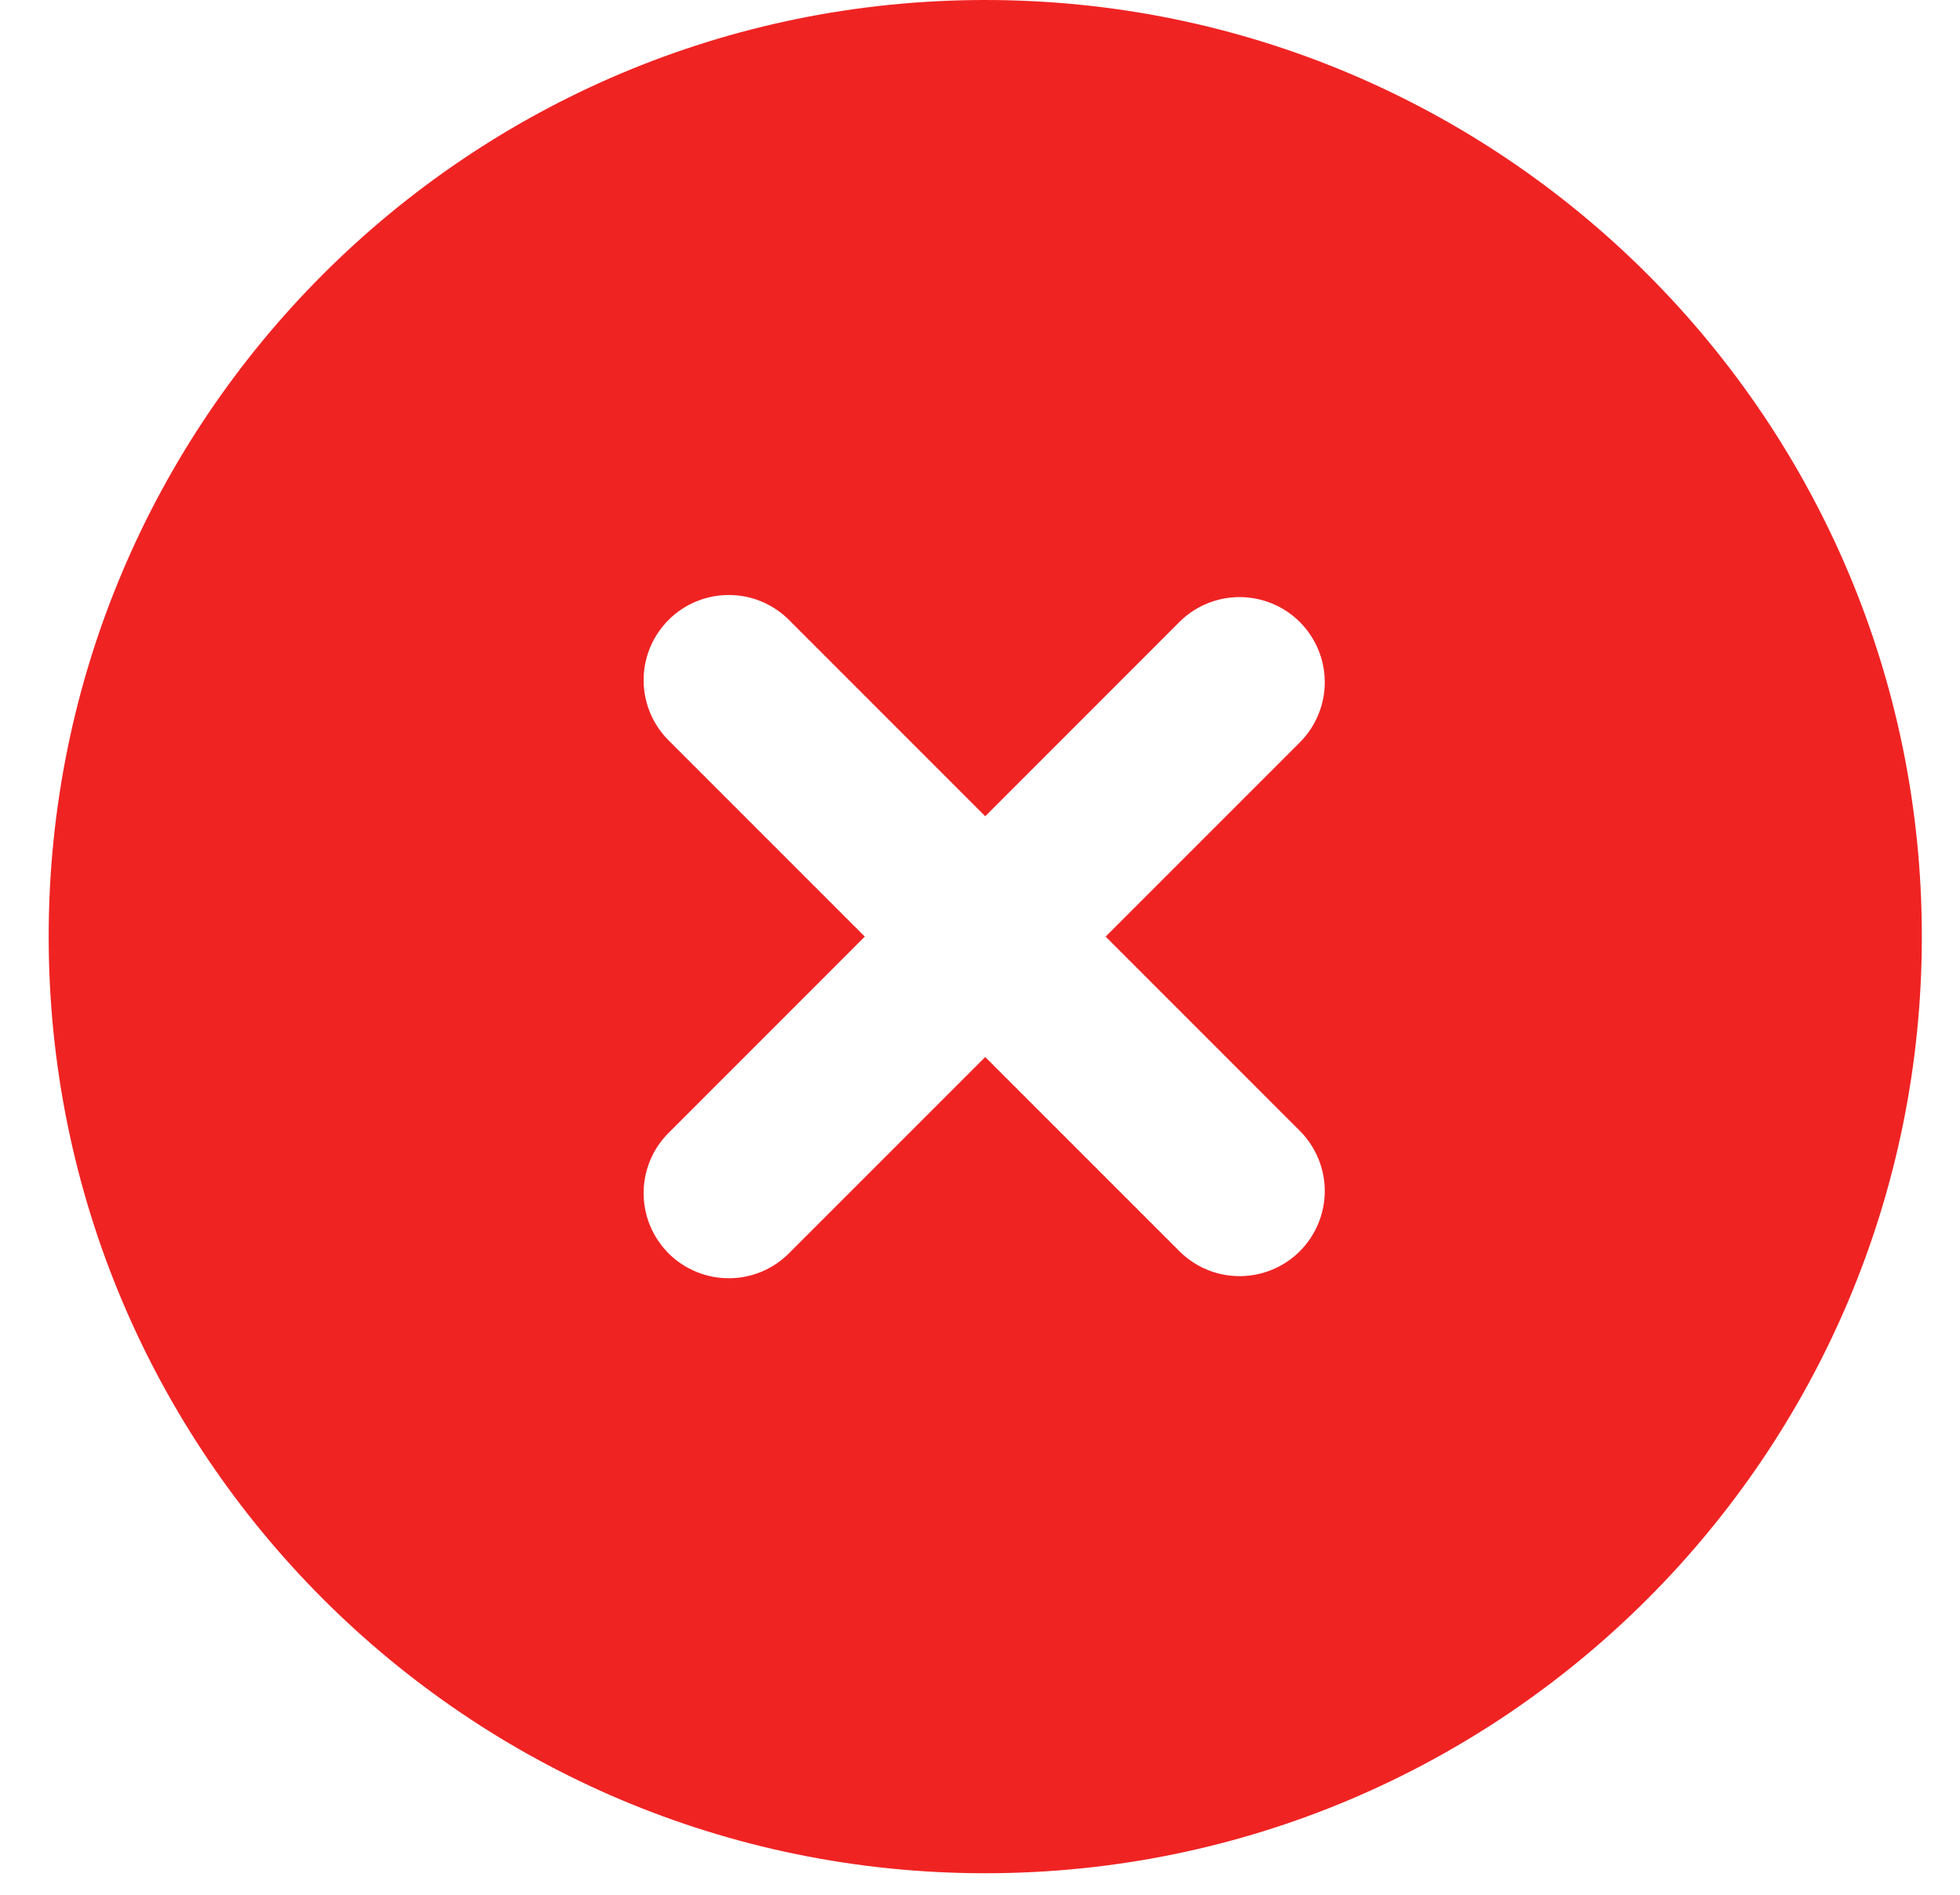<svg width="30" height="29" viewBox="0 0 30 29" fill="none" xmlns="http://www.w3.org/2000/svg">
<path fill-rule="evenodd" clip-rule="evenodd" d="M15.08 0C7.163 0 0.745 6.418 0.745 14.335C0.745 22.253 7.163 28.671 15.08 28.671C22.997 28.671 29.416 22.253 29.416 14.335C29.416 6.418 22.997 0 15.08 0ZM19.911 11.347C20.148 11.101 20.28 10.772 20.277 10.431C20.274 10.089 20.137 9.762 19.895 9.52C19.654 9.279 19.327 9.142 18.985 9.139C18.643 9.136 18.314 9.267 18.068 9.504L15.08 12.493L12.092 9.504C11.972 9.38 11.828 9.281 11.669 9.212C11.51 9.144 11.339 9.108 11.166 9.107C10.993 9.105 10.821 9.138 10.661 9.204C10.501 9.269 10.355 9.366 10.233 9.488C10.111 9.611 10.014 9.756 9.948 9.916C9.883 10.076 9.85 10.248 9.851 10.421C9.853 10.594 9.889 10.765 9.957 10.924C10.025 11.083 10.125 11.227 10.249 11.347L13.237 14.335L10.249 17.324C10.125 17.444 10.025 17.588 9.957 17.747C9.889 17.906 9.853 18.077 9.851 18.25C9.85 18.423 9.883 18.595 9.948 18.755C10.014 18.915 10.111 19.06 10.233 19.183C10.355 19.305 10.501 19.402 10.661 19.467C10.821 19.533 10.993 19.566 11.166 19.564C11.339 19.563 11.51 19.527 11.669 19.459C11.828 19.39 11.972 19.291 12.092 19.166L15.08 16.178L18.068 19.166C18.314 19.404 18.643 19.535 18.985 19.532C19.327 19.529 19.654 19.392 19.895 19.151C20.137 18.909 20.274 18.582 20.277 18.24C20.28 17.899 20.148 17.57 19.911 17.324L16.923 14.335L19.911 11.347Z" fill="#F02323"/>
</svg>
